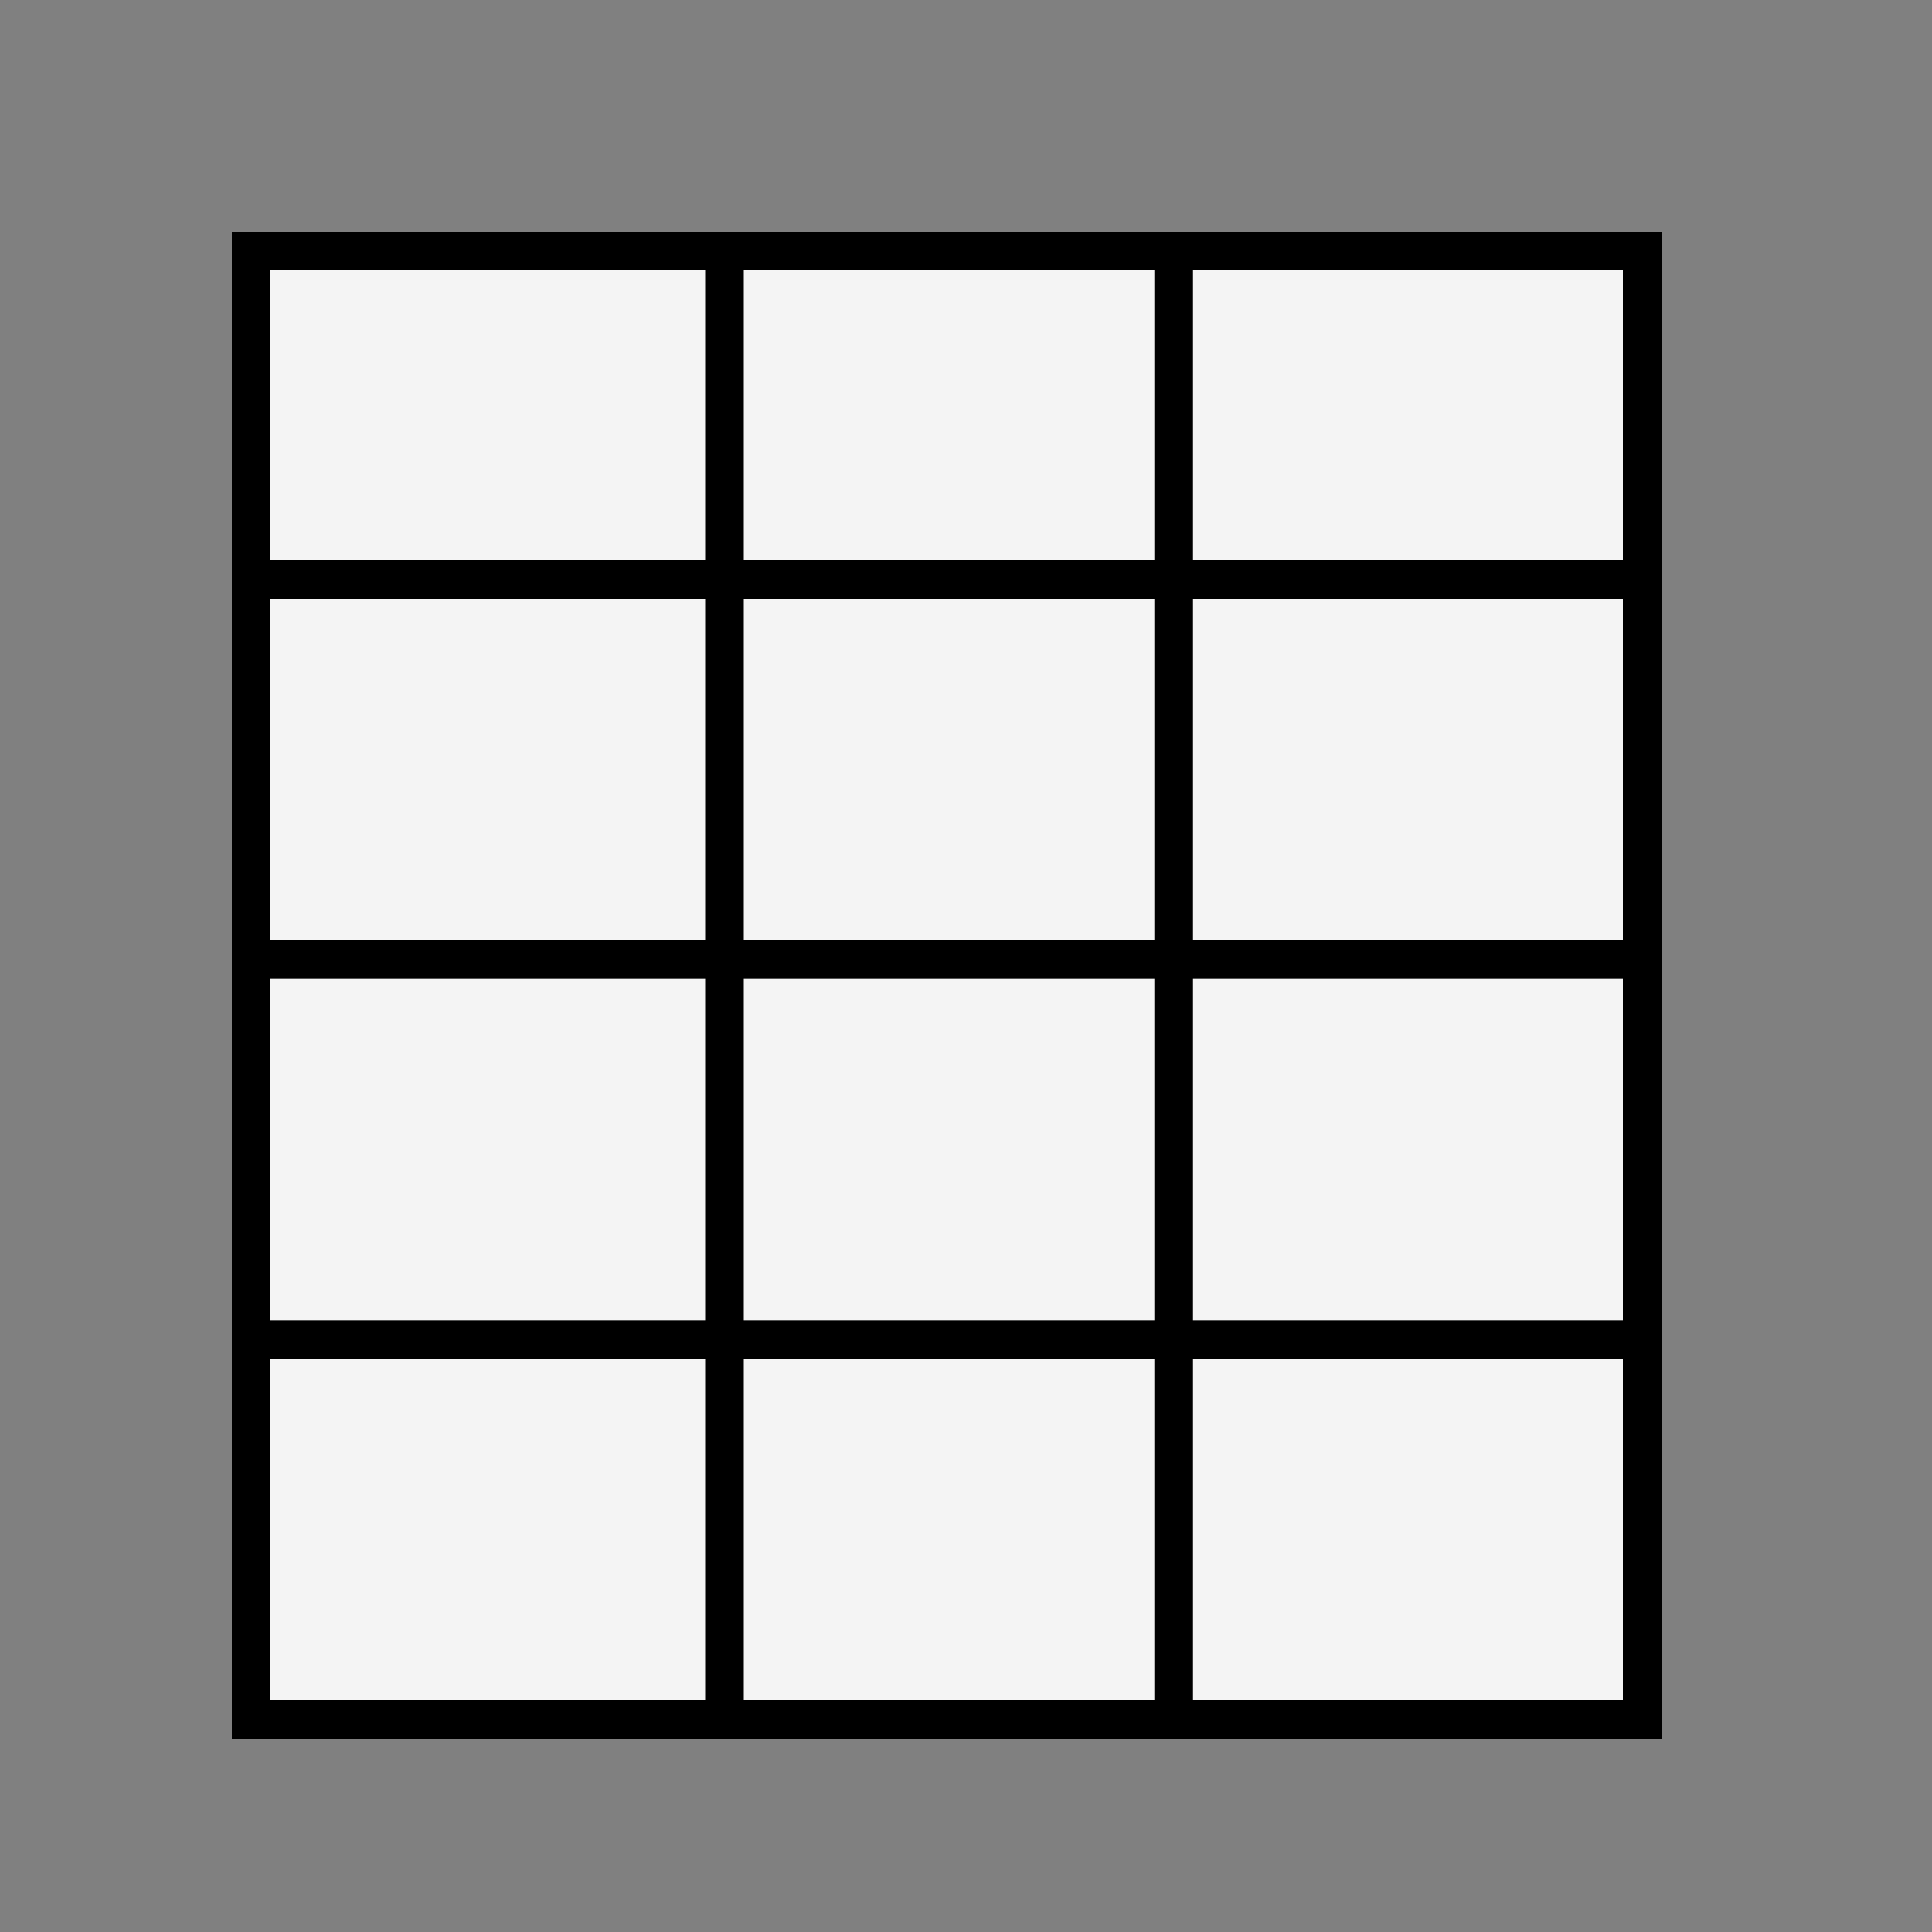 <?xml version="1.0" encoding="utf-8"?>
<!-- Generator: Adobe Illustrator 15.0.0, SVG Export Plug-In . SVG Version: 6.00 Build 0)  -->
<!DOCTYPE svg PUBLIC "-//W3C//DTD SVG 1.1//EN" "http://www.w3.org/Graphics/SVG/1.1/DTD/svg11.dtd">
<svg version="1.1" id="Calque_1" xmlns="http://www.w3.org/2000/svg" xmlns:xlink="http://www.w3.org/1999/xlink" x="0px" y="0px"
	 width="50px" height="50px" viewBox="0 0 50 50" enable-background="new 0 0 50 50" xml:space="preserve">
<rect x="0" y="0" width="50" height="50" fill="#808080" stroke="none"/>
<rect x="6.5" y="6.5" fill="#F4F4F4" stroke="#000000" stroke-miterlimit="10" width="36" height="38"/>
<line fill="none" stroke="#000000" stroke-miterlimit="10" x1="6.5" y1="15" x2="42.5" y2="15"/>
<line fill="none" stroke="#000000" stroke-miterlimit="10" x1="6.5" y1="24.833" x2="42.5" y2="24.833"/>
<line fill="none" stroke="#000000" stroke-miterlimit="10" x1="6.5" y1="34.667" x2="42.5" y2="34.667"/>
<line fill="none" stroke="#000000" stroke-miterlimit="10" x1="6.5" y1="44.5" x2="42.5" y2="44.5"/>
<line fill="none" stroke="#000000" stroke-miterlimit="10" x1="18.75" y1="6.5" x2="18.75" y2="44.5"/>
<line fill="none" stroke="#000000" stroke-miterlimit="10" x1="30.375" y1="6.5" x2="30.375" y2="44.5"/>
</svg>
